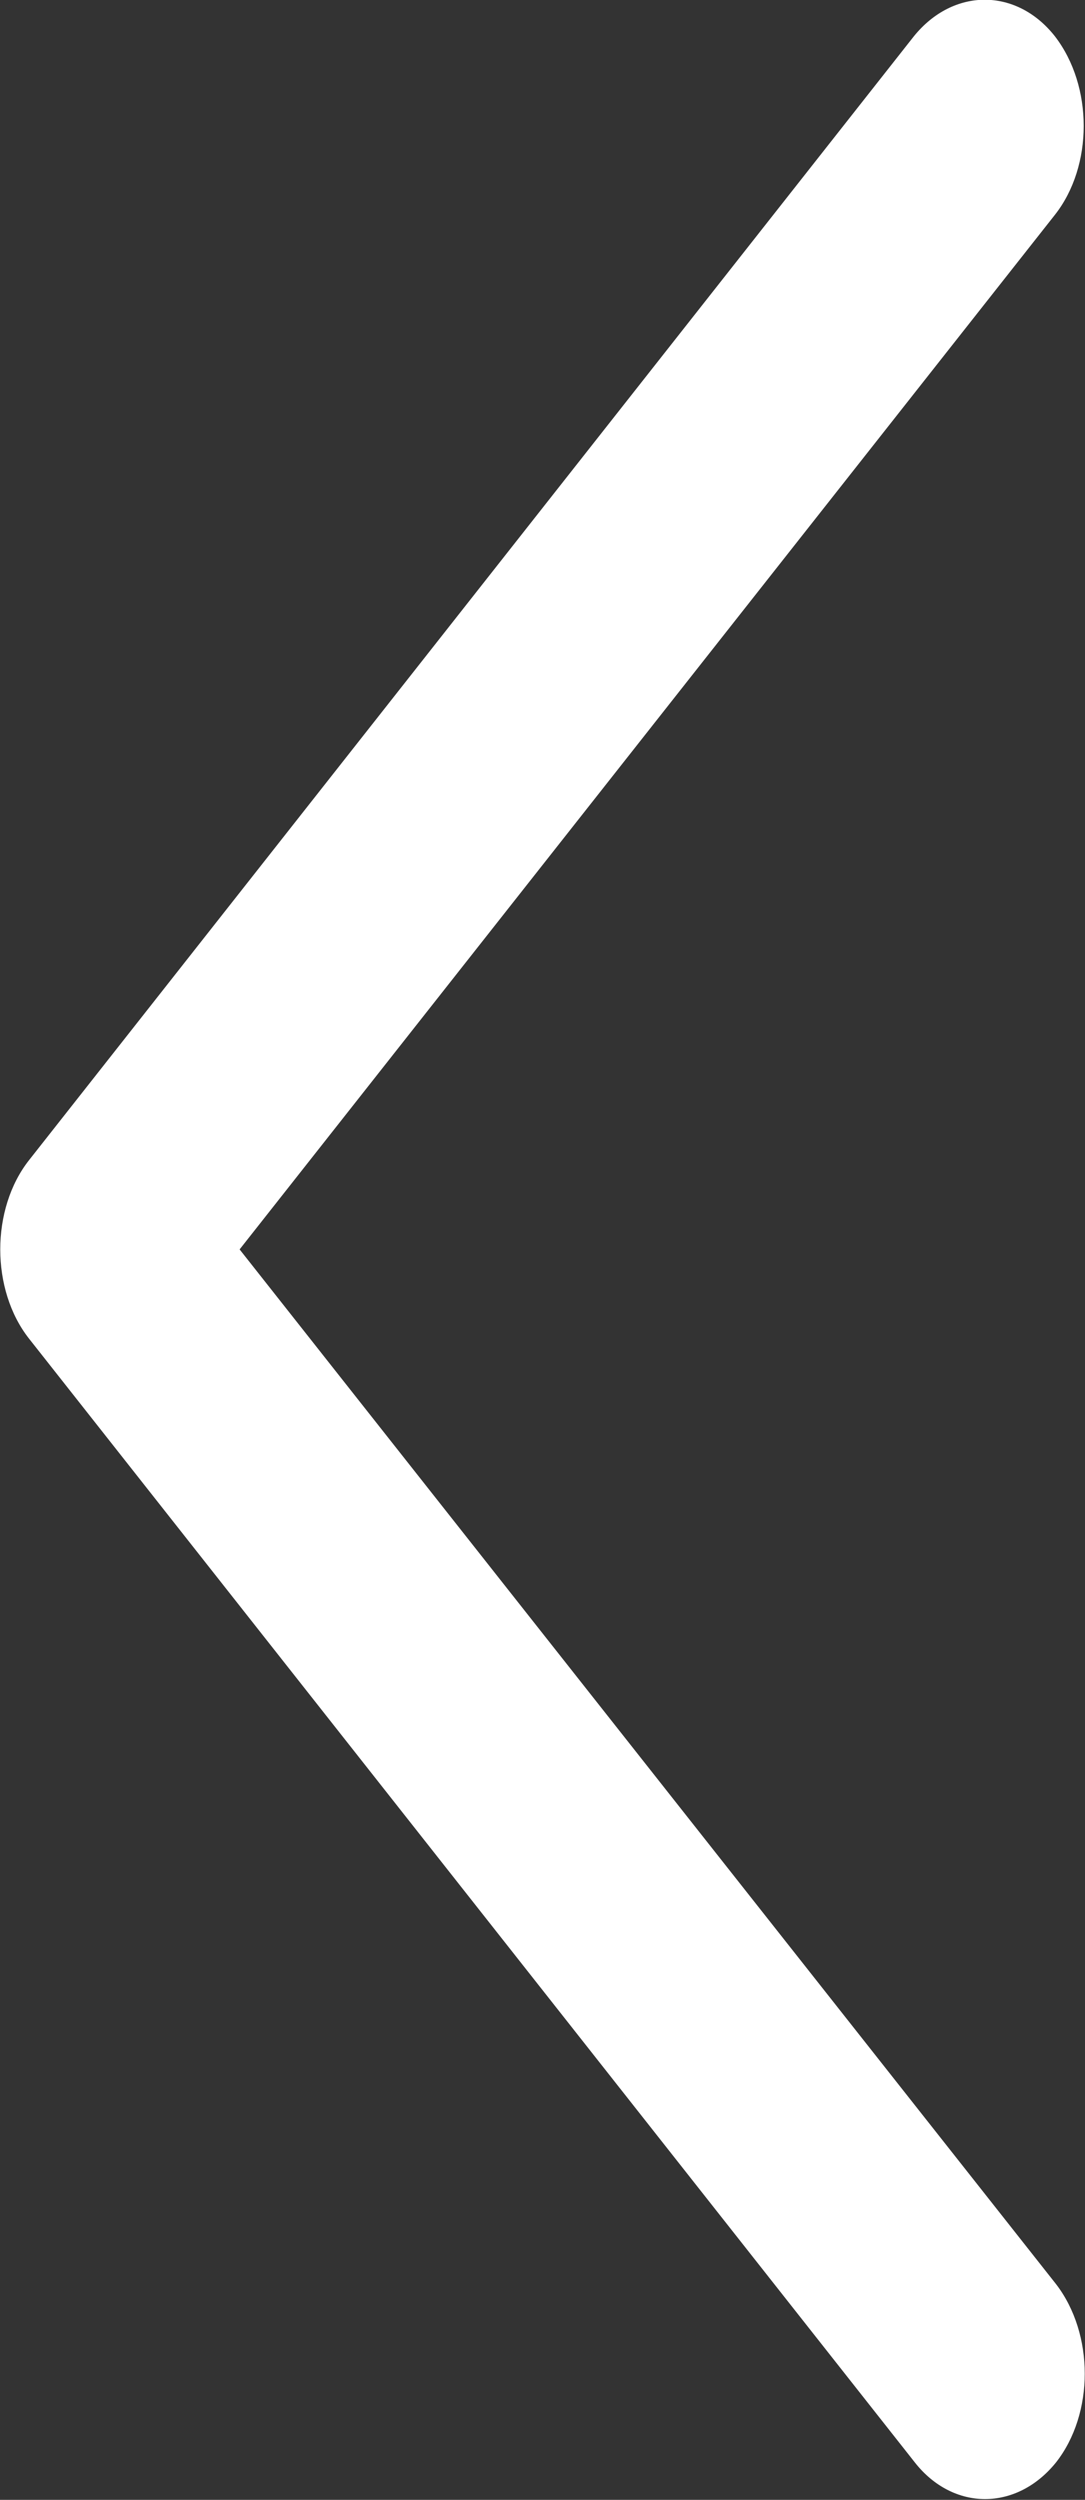 <?xml version="1.0" encoding="utf-8"?>
<!-- Generator: Adobe Illustrator 19.1.0, SVG Export Plug-In . SVG Version: 6.00 Build 0)  -->
<svg version="1.1" id="Capa_1" xmlns="http://www.w3.org/2000/svg" xmlns:xlink="http://www.w3.org/1999/xlink" x="0px" y="0px"
	 viewBox="-369.9 384.4 104.6 240.9" style="enable-background:new -369.9 384.4 104.6 240.9;" xml:space="preserve">
<rect x="-369.9" y="384.4" width="104.6" height="240.9" fill="#333333" stroke="none"/>
<style type="text/css">
	.st0{fill:#FFFFFF;}
</style>
<g>
	<path id="Chevron_Right" class="st0" d="M-367.1,513.4l85.4,108.3c3.7,4.7,9.8,4.7,13.6,0c3.7-4.7,3.7-12.4,0-17.2l-78.7-99.7
		l78.6-99.7c3.7-4.7,3.7-12.4,0-17.2c-3.7-4.7-9.8-4.7-13.6,0l-85.3,108.3C-370.8,500.9-370.8,508.7-367.1,513.4z"/>
</g>
</svg>
